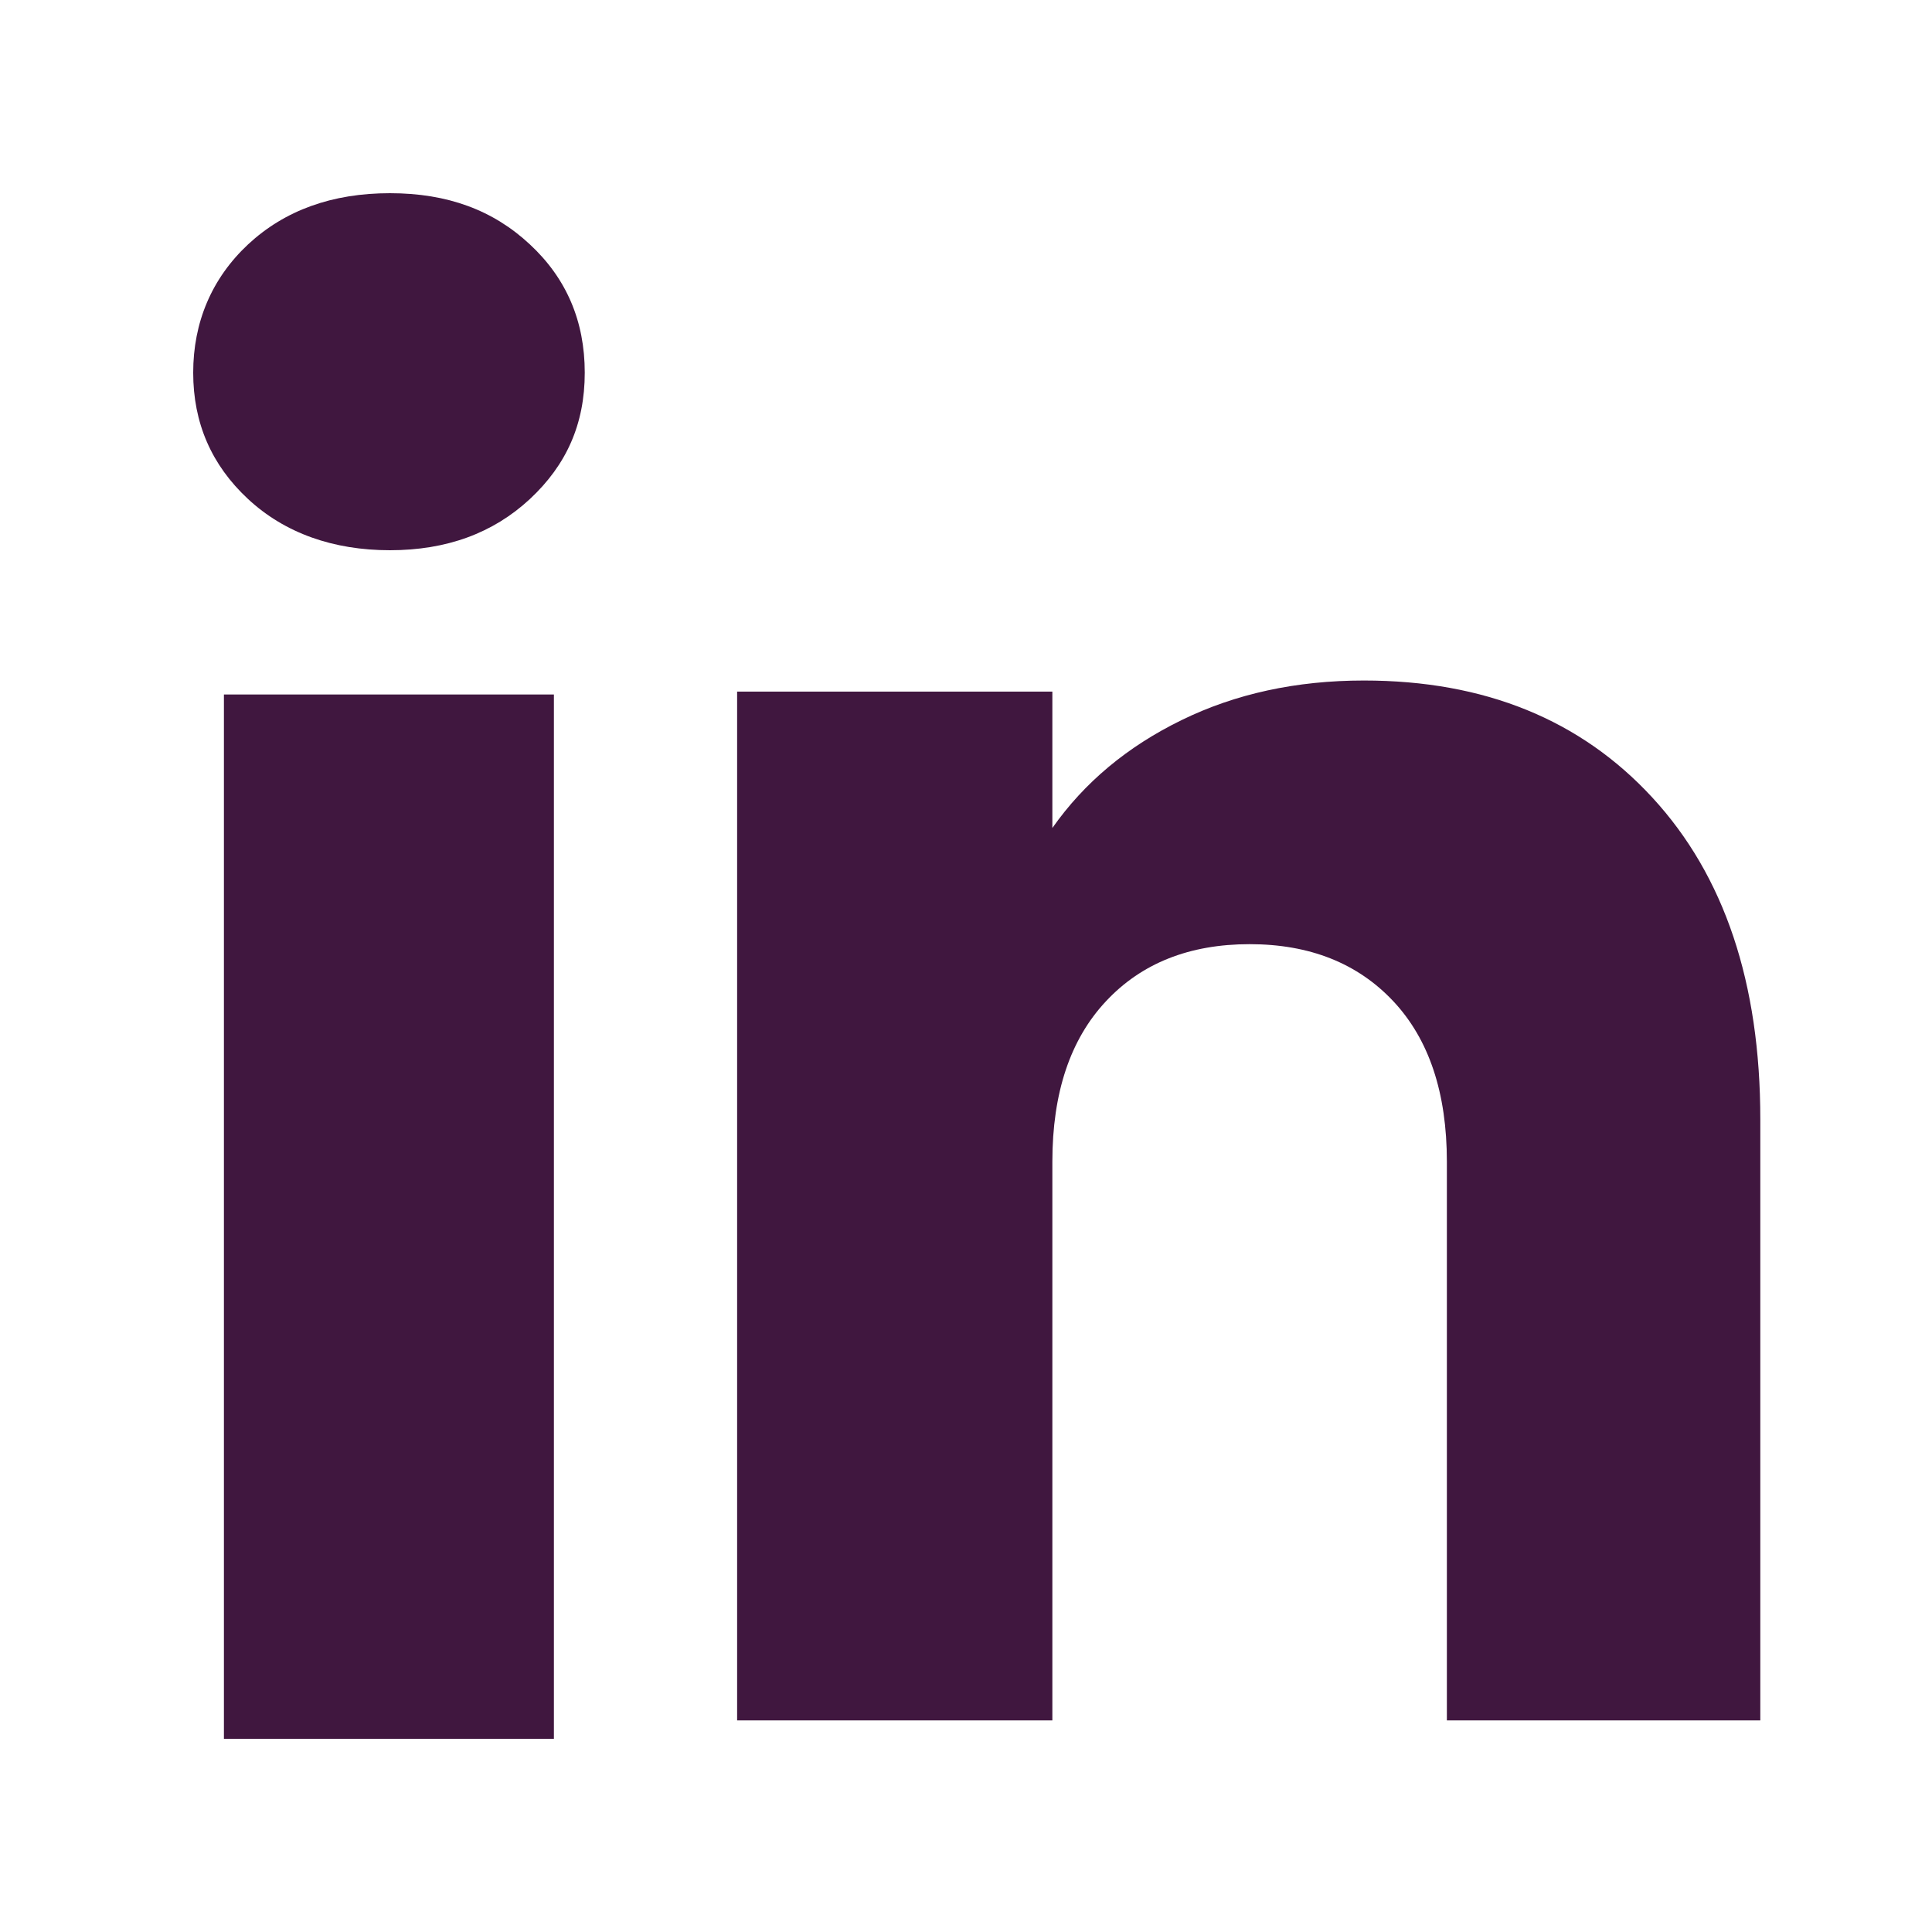 <svg width="30" height="30" viewBox="0 0 30 30" fill="none" xmlns="http://www.w3.org/2000/svg">
<path d="M3.853 7.75C3.283 7.221 3 6.566 3 5.787C3 5.008 3.285 4.325 3.853 3.794C4.423 3.265 5.157 3 6.055 3C6.954 3 7.659 3.265 8.227 3.794C8.797 4.323 9.08 4.988 9.08 5.787C9.08 6.586 8.795 7.221 8.227 7.75C7.657 8.279 6.934 8.544 6.055 8.544C5.176 8.544 4.423 8.279 3.853 7.75ZM8.601 10.784V27H3.477V10.784H8.601Z" fill="#40173F"/>
<path d="M25.659 12.386C26.776 13.598 27.334 15.262 27.334 17.381V26.714H22.467V18.039C22.467 16.97 22.19 16.14 21.637 15.549C21.083 14.958 20.338 14.661 19.404 14.661C18.471 14.661 17.725 14.956 17.172 15.549C16.619 16.14 16.341 16.97 16.341 18.039V26.714H11.446V10.739H16.341V12.857C16.837 12.151 17.505 11.593 18.345 11.183C19.184 10.772 20.129 10.567 21.179 10.567C23.049 10.567 24.543 11.174 25.659 12.386Z" fill="#40173F"/>
</svg>
